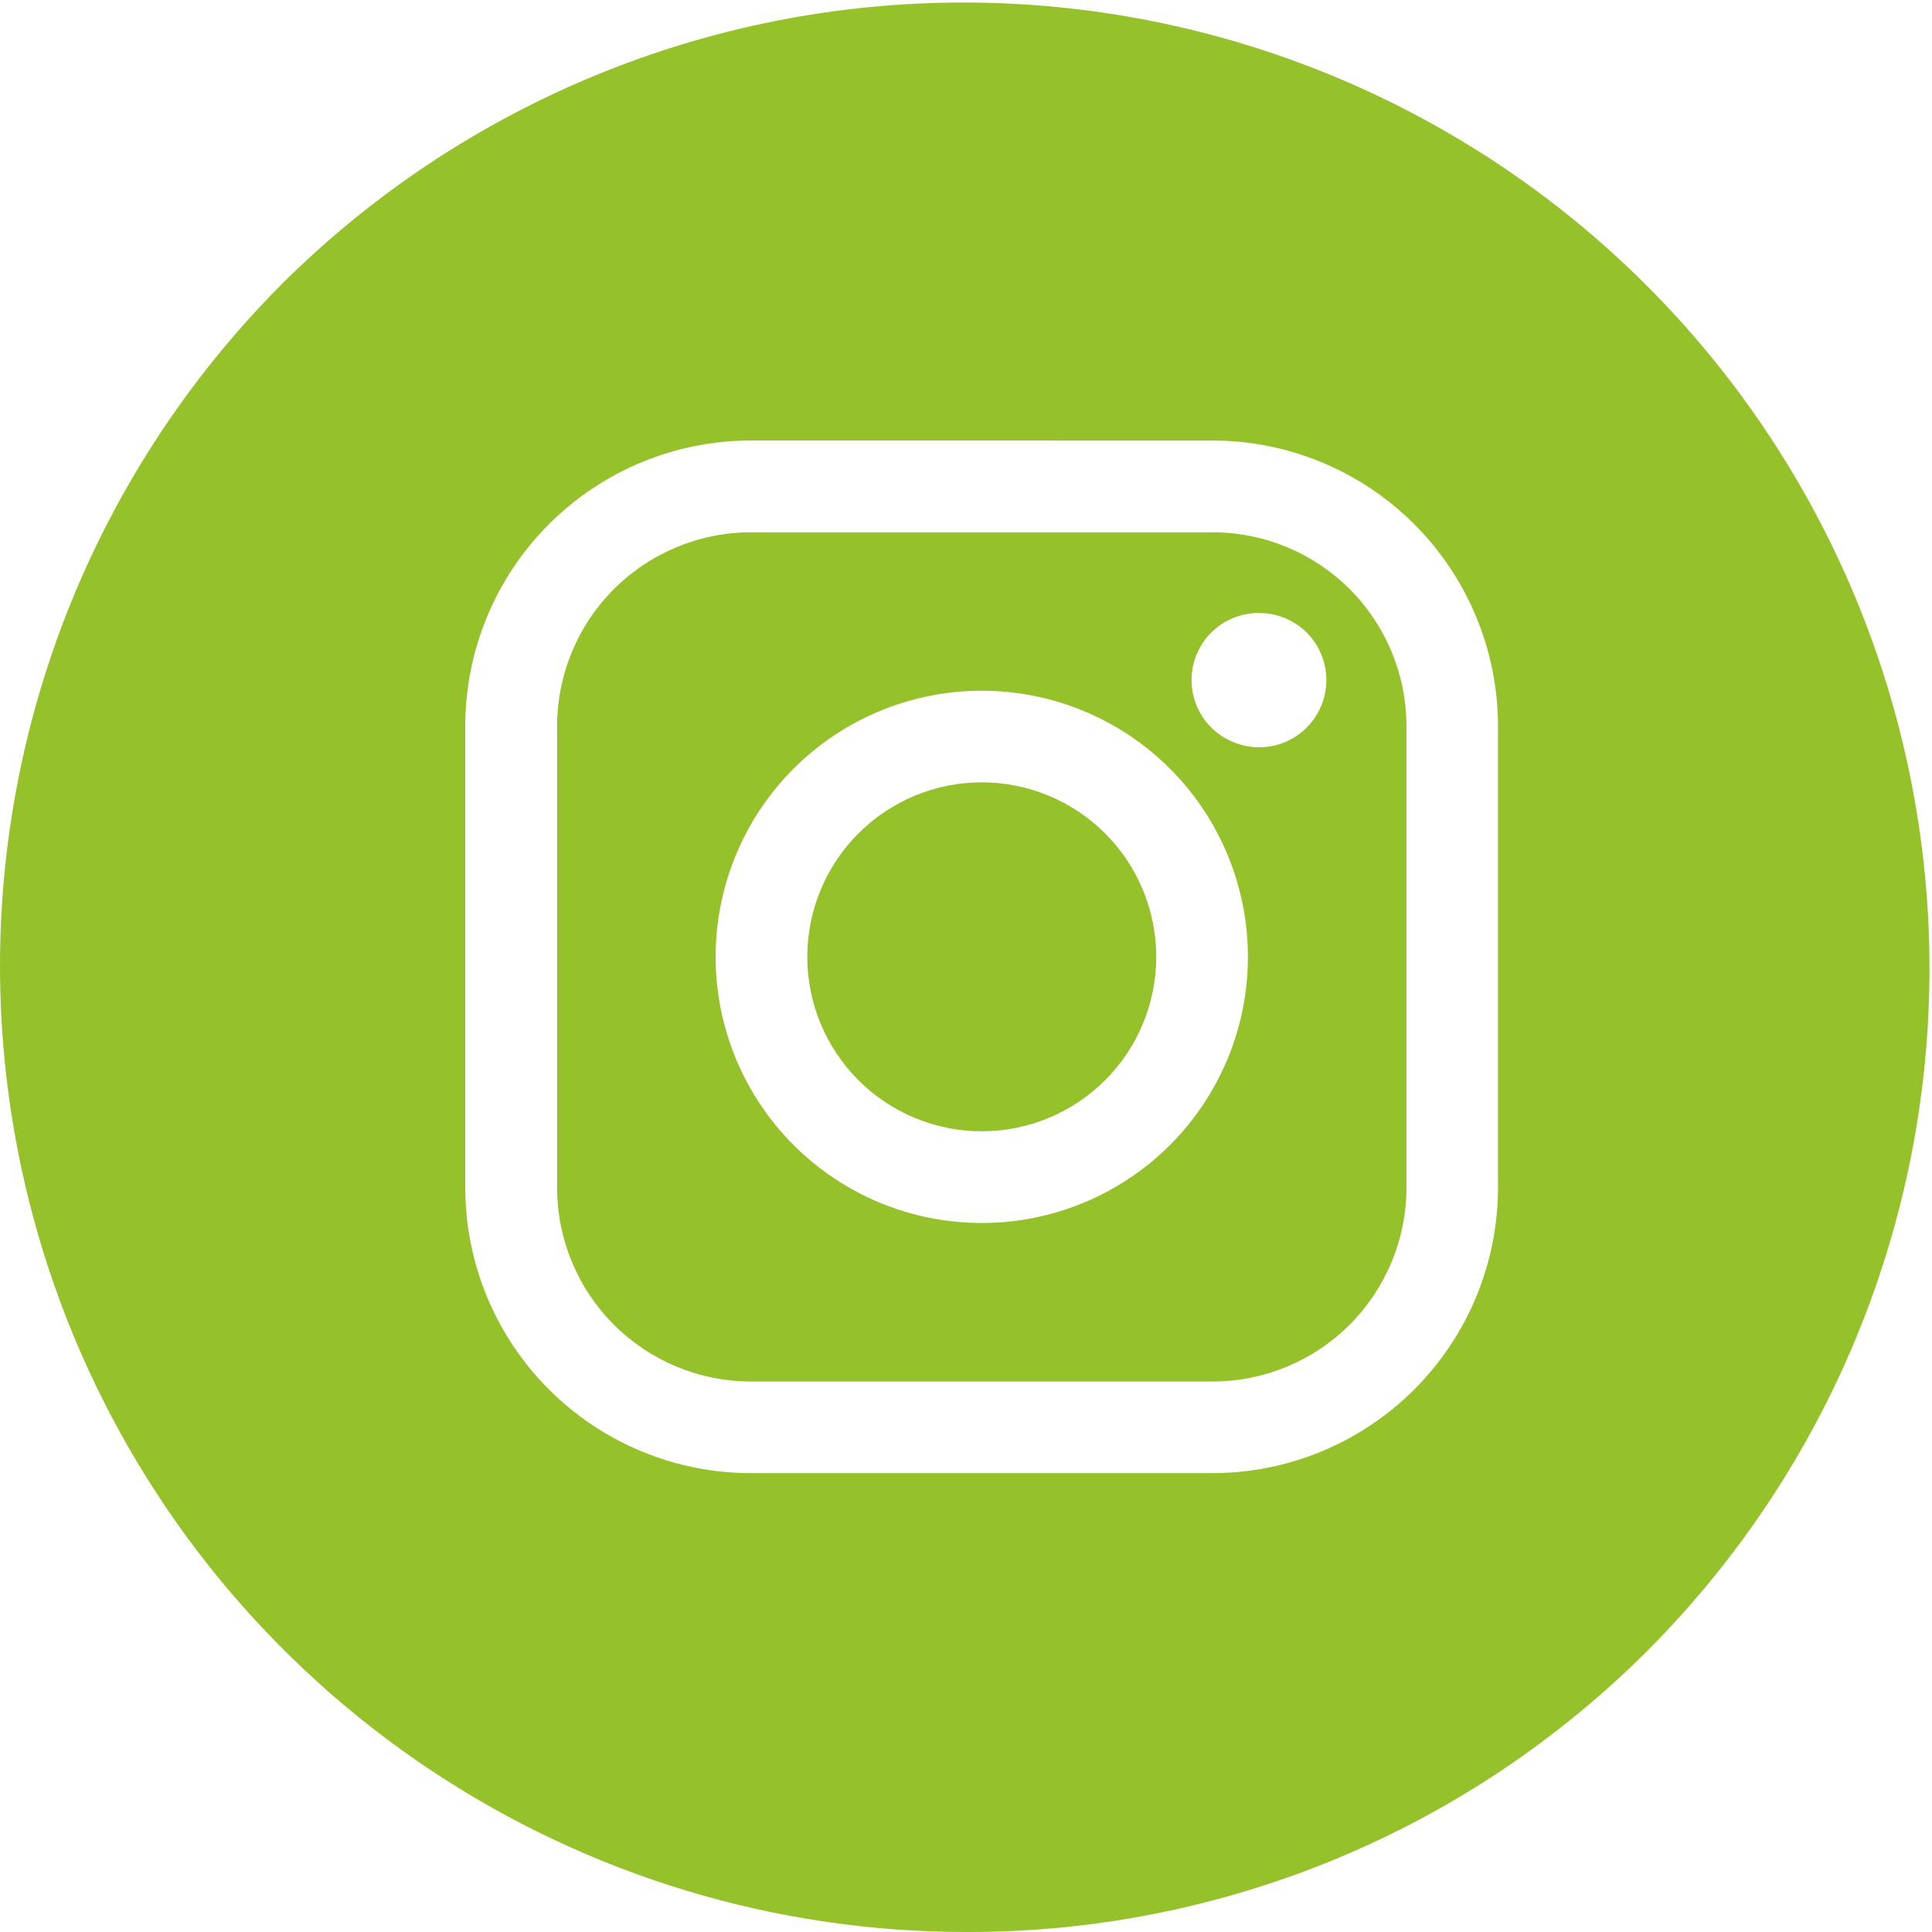 <svg width="49" height="49" viewBox="0 0 49 49" fill="none" xmlns="http://www.w3.org/2000/svg">
<path d="M24.5 49C19.654 49 14.917 47.563 10.888 44.871C6.859 42.179 3.719 38.352 1.865 33.876C0.011 29.399 -0.475 24.473 0.471 19.72C1.416 14.968 3.749 10.602 7.176 7.176C11.776 2.609 17.999 0.052 24.481 0.064C30.963 0.075 37.177 2.656 41.761 7.239C46.344 11.823 48.924 18.036 48.936 24.519C48.948 31.001 46.391 37.224 41.824 41.824C39.554 44.106 36.854 45.916 33.881 47.147C30.907 48.379 27.718 49.009 24.5 49ZM19.03 11.172C17.114 11.177 15.278 11.939 13.923 13.294C12.568 14.648 11.805 16.484 11.8 18.4V30.135C11.805 32.05 12.568 33.885 13.922 35.239C15.277 36.594 17.112 37.357 19.027 37.362H30.766C32.681 37.357 34.516 36.594 35.87 35.239C37.224 33.885 37.987 32.05 37.993 30.135V18.4C37.987 16.485 37.224 14.65 35.87 13.296C34.516 11.941 32.681 11.178 30.766 11.173L19.03 11.172ZM30.767 35.038H19.03C17.732 35.034 16.488 34.516 15.57 33.598C14.652 32.68 14.134 31.436 14.13 30.138V18.4C14.134 17.102 14.652 15.858 15.57 14.941C16.488 14.023 17.732 13.505 19.03 13.5H30.766C32.065 13.504 33.31 14.021 34.229 14.939C35.148 15.857 35.666 17.101 35.671 18.4V30.135C35.667 31.434 35.149 32.679 34.23 33.598C33.311 34.517 32.066 35.035 30.767 35.038ZM24.9 17.518C23.11 17.518 21.393 18.229 20.127 19.495C18.861 20.761 18.15 22.478 18.15 24.268C18.15 26.058 18.861 27.775 20.127 29.041C21.393 30.307 23.11 31.018 24.9 31.018C26.69 31.018 28.407 30.307 29.673 29.041C30.939 27.775 31.65 26.058 31.65 24.268C31.65 22.478 30.939 20.761 29.673 19.495C28.407 18.229 26.69 17.518 24.9 17.518ZM31.933 15.547C31.537 15.544 31.153 15.68 30.846 15.93C30.539 16.18 30.329 16.529 30.253 16.918C30.176 17.306 30.237 17.709 30.426 18.057C30.614 18.405 30.919 18.676 31.286 18.824C31.65 18.975 32.055 18.994 32.432 18.879C32.809 18.764 33.134 18.522 33.352 18.194C33.524 17.938 33.623 17.64 33.638 17.332C33.653 17.024 33.584 16.717 33.439 16.445C33.294 16.173 33.077 15.946 32.812 15.788C32.547 15.63 32.244 15.546 31.936 15.547H31.933ZM24.9 28.692C23.726 28.692 22.601 28.226 21.771 27.396C20.941 26.566 20.475 25.441 20.475 24.267C20.475 23.093 20.941 21.968 21.771 21.138C22.601 20.308 23.726 19.842 24.9 19.842C26.073 19.842 27.199 20.308 28.029 21.138C28.859 21.968 29.325 23.093 29.325 24.267C29.325 25.441 28.859 26.566 28.029 27.396C27.199 28.226 26.073 28.692 24.9 28.692Z" fill="#95C12B"/>
</svg>

